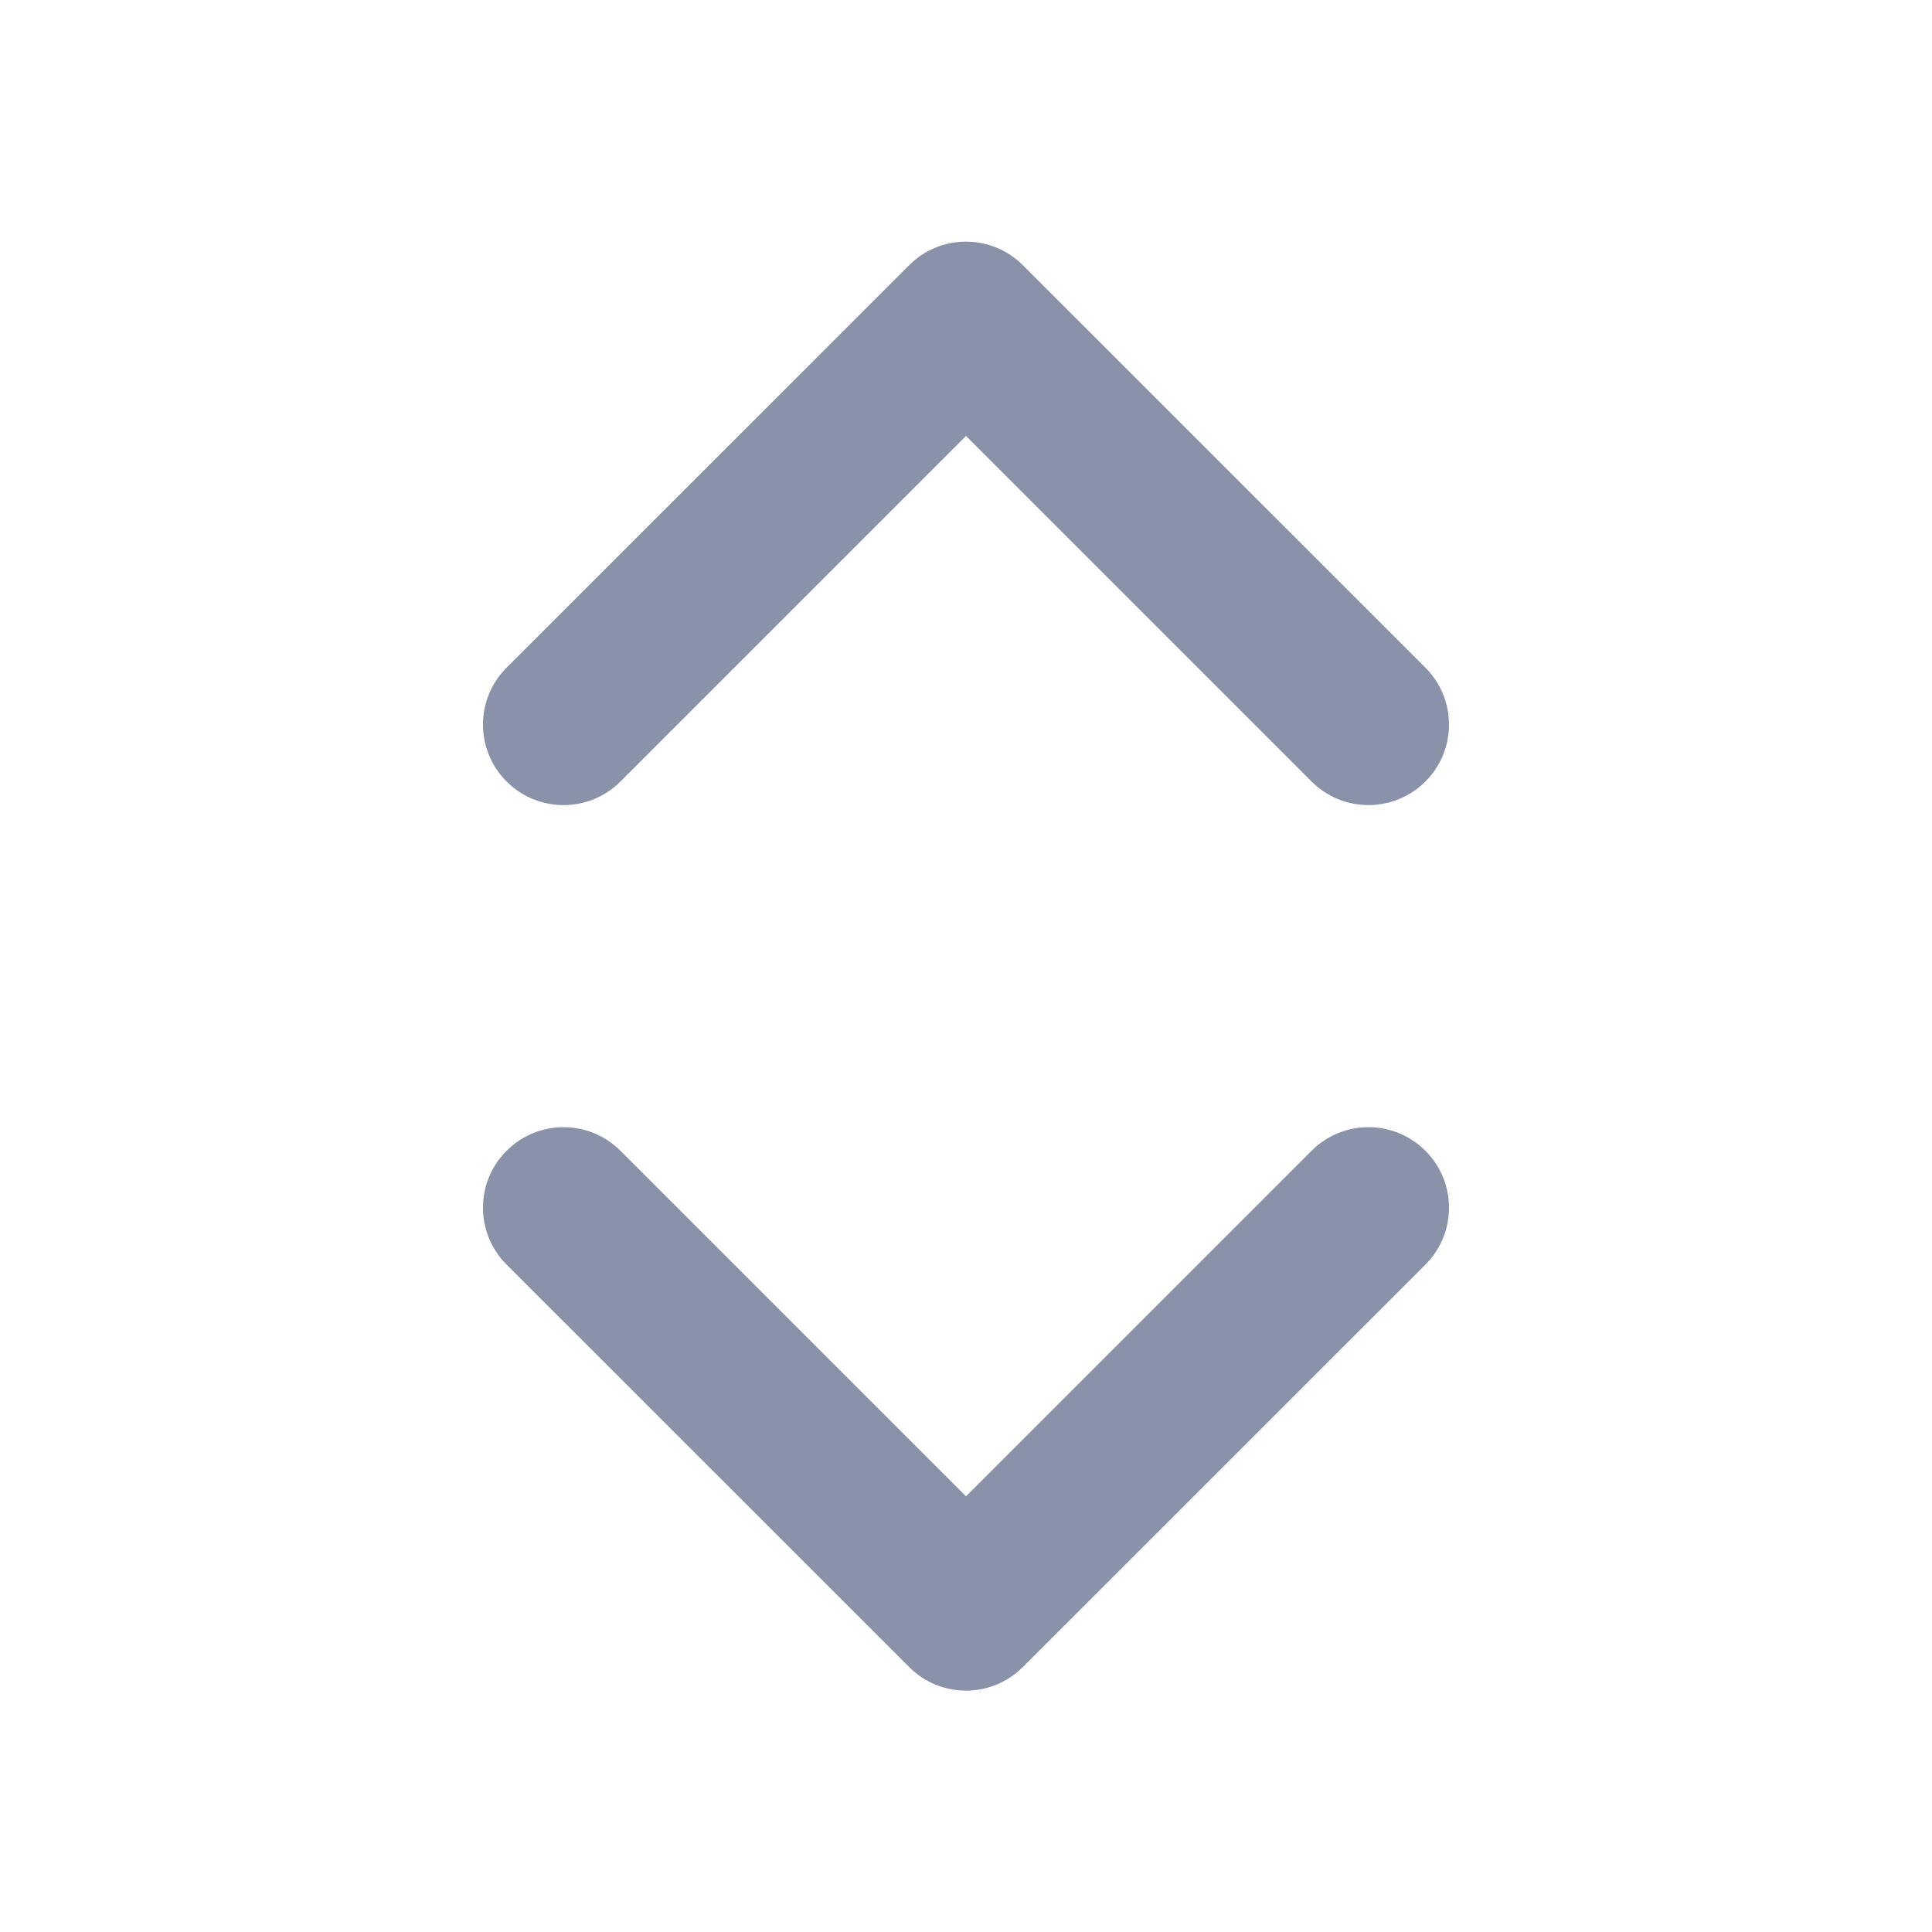 <svg width="14" height="14" viewBox="0 0 14 14" fill="none" xmlns="http://www.w3.org/2000/svg">
<path fill-rule="evenodd" clip-rule="evenodd" d="M3.671 4.838C3.443 5.066 3.443 5.436 3.671 5.663C3.899 5.891 4.268 5.891 4.496 5.663L7 3.159L9.504 5.663C9.732 5.891 10.101 5.891 10.329 5.663C10.557 5.436 10.557 5.066 10.329 4.838L7.412 1.922C7.303 1.812 7.155 1.751 7 1.751C6.845 1.751 6.697 1.812 6.588 1.922L3.671 4.838Z" fill="#8992A9"/>
<path fill-rule="evenodd" clip-rule="evenodd" d="M10.329 9.164C10.557 8.936 10.557 8.566 10.329 8.339C10.101 8.111 9.732 8.111 9.504 8.339L7 10.843L4.496 8.339C4.268 8.111 3.899 8.111 3.671 8.339C3.443 8.566 3.443 8.936 3.671 9.164L6.588 12.08C6.815 12.308 7.185 12.308 7.412 12.08L10.329 9.164Z" fill="#8992A9"/>
</svg>
